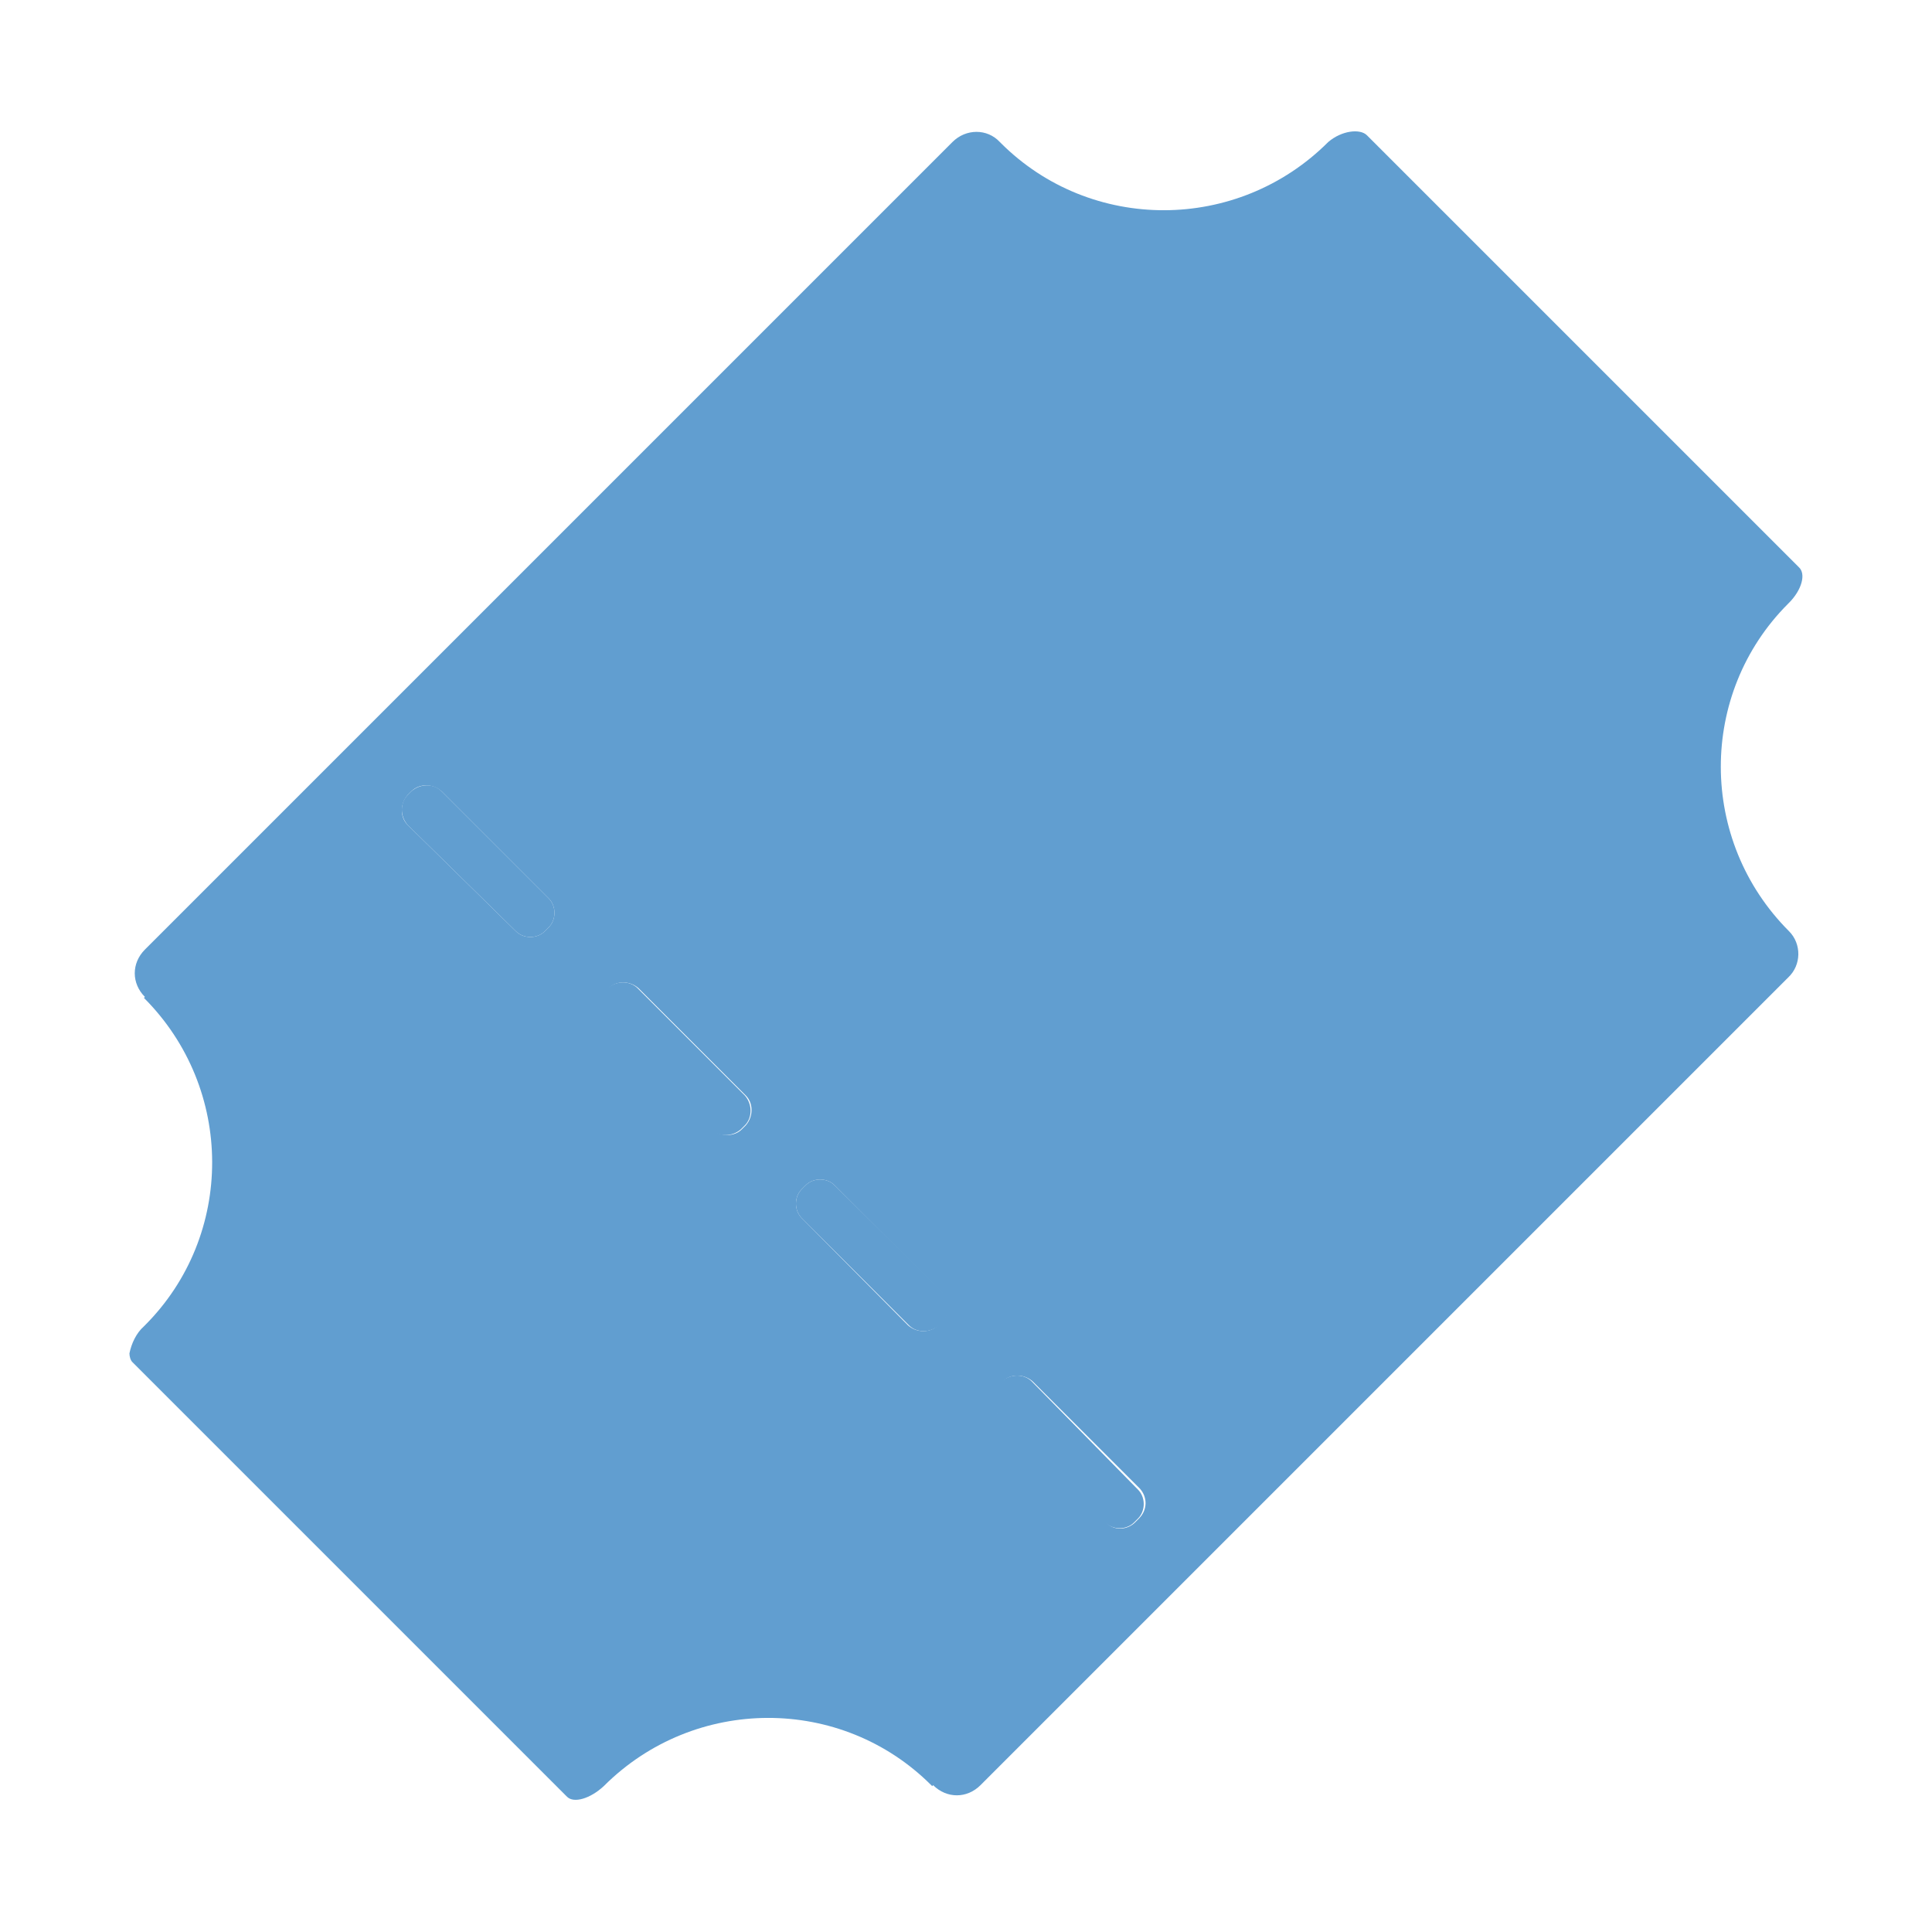<?xml version="1.0" encoding="UTF-8"?>
<!-- Generator: Adobe Illustrator 19.2.1, SVG Export Plug-In . SVG Version: 6.00 Build 0)  -->
<svg version="1.1" id="Capa_1" xmlns="http://www.w3.org/2000/svg" xmlns:xlink="http://www.w3.org/1999/xlink" x="0px" y="0px" viewBox="0 0 200 200" style="enable-background:new 0 0 200 200" xml:space="preserve">
<style type="text/css">
	.st0{fill:#619ED0;}
	.st1{fill:#619ED0A0;}
</style>
<title>Ticket 2 days</title>
<g>
	<path class="st1" d="M66,102.3c-0.8-0.8-2.2-0.8-3.1,0l-0.4,0.4c-0.8,0.8-0.8,2.2,0,3.1l11.1,11.1c0.8,0.8,2.2,0.8,3.1,0l0.4-0.4   c0.8-0.8,0.8-2.2,0-3.1L66,102.3z"/>
	<path class="st1" d="M86.4,122.7c-0.8-0.8-2.2-0.8-3,0l-0.4,0.4c-0.8,0.8-0.8,2.2,0,3l11.1,11.1c0.8,0.8,2.2,0.8,3.1,0l0.4-0.4   c0.8-0.9,0.8-2.2,0-3L86.4,122.7z"/>
	<path class="st1" d="M45.7,81.9c-0.8-0.8-2.2-0.8-3.1,0l-0.4,0.4c-0.8,0.8-0.8,2.2,0,3.1l11.2,11c0.8,0.8,2.2,0.8,3,0l0.4-0.4   c0.8-0.8,0.8-2.2,0-3L45.7,81.9z"/>
	<path class="st1" d="M106.8,143c-0.8-0.8-2.2-0.8-3.1,0l-0.4,0.4c-0.8,0.8-0.8,2.2,0,3.1l11.1,11.1c0,0,0,0,0,0   c0.8,0.8,2.2,0.8,3,0l0.4-0.4v0c0,0,0,0,0,0c0.8-0.8,0.8-2.2,0-3L106.8,143z"/>
	<path class="st0" d="M185.2,96.4c-9.4-9.4-9.4-24.6-0.1-33.9c0,0,0,0,0.1-0.1c1.3-1.3,1.8-3,1-3.7L141.5,14c-0.7-0.7-2.6-0.5-4,0.7   c-9.4,9.4-24.6,9.4-33.9,0.1c0,0,0,0-0.1-0.1c-1.3-1.4-3.5-1.4-4.9,0c0,0,0,0,0,0L15,98.3c-1.4,1.4-1.4,3.5,0,4.9l-0.1,0.1   c9.4,9.4,9.4,24.6,0.1,33.9c0,0,0,0-0.1,0.1c-0.8,0.7-1.3,1.8-1.5,2.8c0,0.3,0.1,0.7,0.3,0.9l45,45c0.7,0.7,2.4,0.2,3.8-1.1   c9.4-9.4,24.6-9.4,33.9-0.1c0,0,0,0,0.1,0.1l0.1-0.1c1.4,1.4,3.5,1.4,4.9,0l83.6-83.6C186.5,99.9,186.5,97.7,185.2,96.4L185.2,96.4   z M56.8,96l-0.4,0.4c-0.8,0.8-2.2,0.8-3,0l-11.2-11c-0.8-0.8-0.8-2.2,0-3.1l0.4-0.4c0.8-0.8,2.2-0.8,3.1,0L56.8,93   C57.6,93.8,57.6,95.2,56.8,96z M77.2,116.5l-0.4,0.4c-0.8,0.8-2.2,0.8-3.1,0l-11.1-11.1c-0.8-0.8-0.8-2.2,0-3.1l0.4-0.4   c0.8-0.8,2.2-0.8,3.1,0l11.1,11.1C78,114.2,78,115.6,77.2,116.5z M97.5,136.8l-0.4,0.4c-0.8,0.8-2.2,0.8-3.1,0L83,126.1   c-0.8-0.8-0.8-2.2,0-3l0.4-0.4c0.8-0.8,2.2-0.8,3,0l11.1,11.1C98.3,134.7,98.3,136,97.5,136.8z M117.9,157.2   C117.9,157.2,117.9,157.2,117.9,157.2L117.9,157.2l-0.4,0.4c-0.8,0.8-2.2,0.9-3,0c0,0,0,0,0,0l-11.1-11.1c-0.8-0.8-0.8-2.2,0-3.1   l0.4-0.4c0.8-0.8,2.2-0.8,3.1,0l11.1,11.1C118.8,155,118.8,156.3,117.9,157.2z"/>
</g>
</svg>